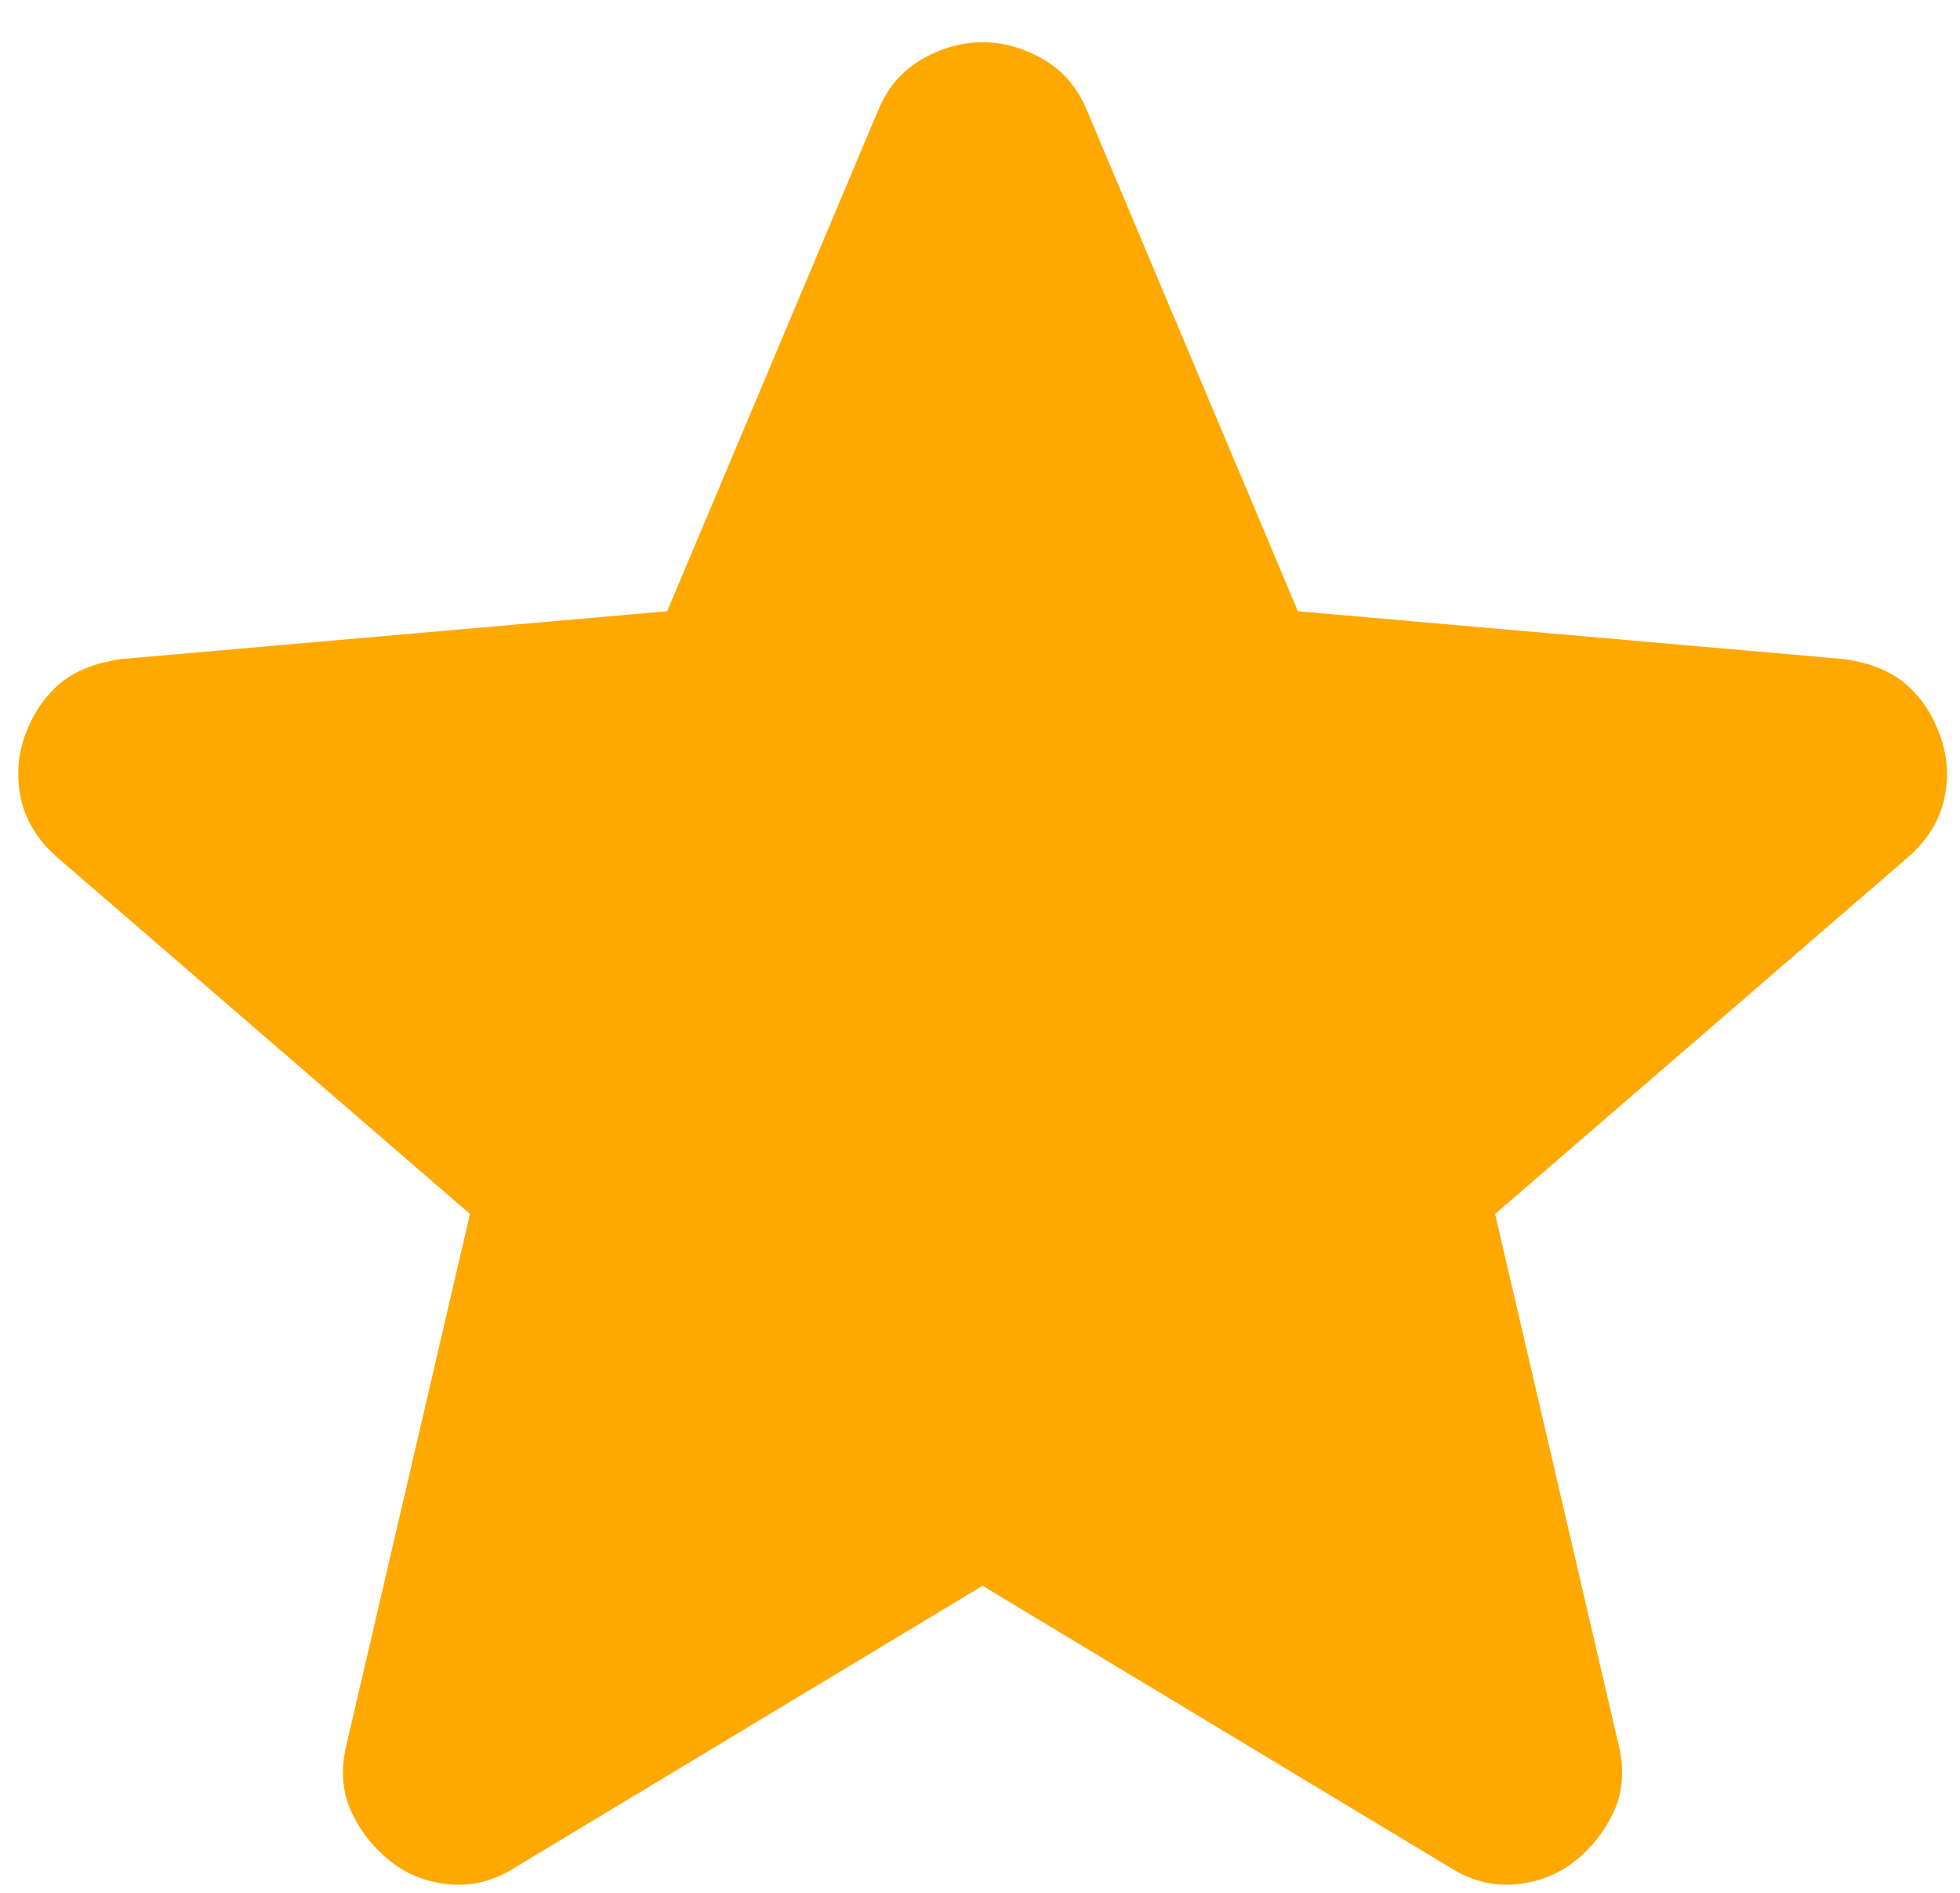 <svg width="29" height="28" viewBox="0 0 29 28" fill="none" xmlns="http://www.w3.org/2000/svg">
<path d="M14.538 23.458L7.621 27.625C7.316 27.819 6.996 27.903 6.663 27.875C6.329 27.847 6.038 27.736 5.788 27.542C5.538 27.347 5.343 27.104 5.204 26.812C5.066 26.519 5.038 26.193 5.121 25.833L6.954 17.958L0.829 12.667C0.552 12.417 0.378 12.132 0.309 11.812C0.241 11.492 0.261 11.179 0.371 10.875C0.482 10.569 0.649 10.319 0.871 10.125C1.093 9.931 1.399 9.806 1.788 9.75L9.871 9.042L12.996 1.625C13.135 1.292 13.351 1.042 13.643 0.875C13.935 0.708 14.233 0.625 14.538 0.625C14.843 0.625 15.142 0.708 15.433 0.875C15.724 1.042 15.939 1.292 16.079 1.625L19.204 9.042L27.288 9.75C27.677 9.806 27.982 9.931 28.204 10.125C28.427 10.319 28.593 10.569 28.704 10.875C28.816 11.181 28.837 11.493 28.768 11.813C28.699 12.133 28.525 12.418 28.246 12.667L22.121 17.958L23.954 25.833C24.038 26.194 24.01 26.521 23.871 26.813C23.732 27.106 23.538 27.348 23.288 27.542C23.038 27.736 22.746 27.847 22.413 27.875C22.079 27.903 21.76 27.819 21.454 27.625L14.538 23.458Z" fill="#FFA800"/>
</svg>
